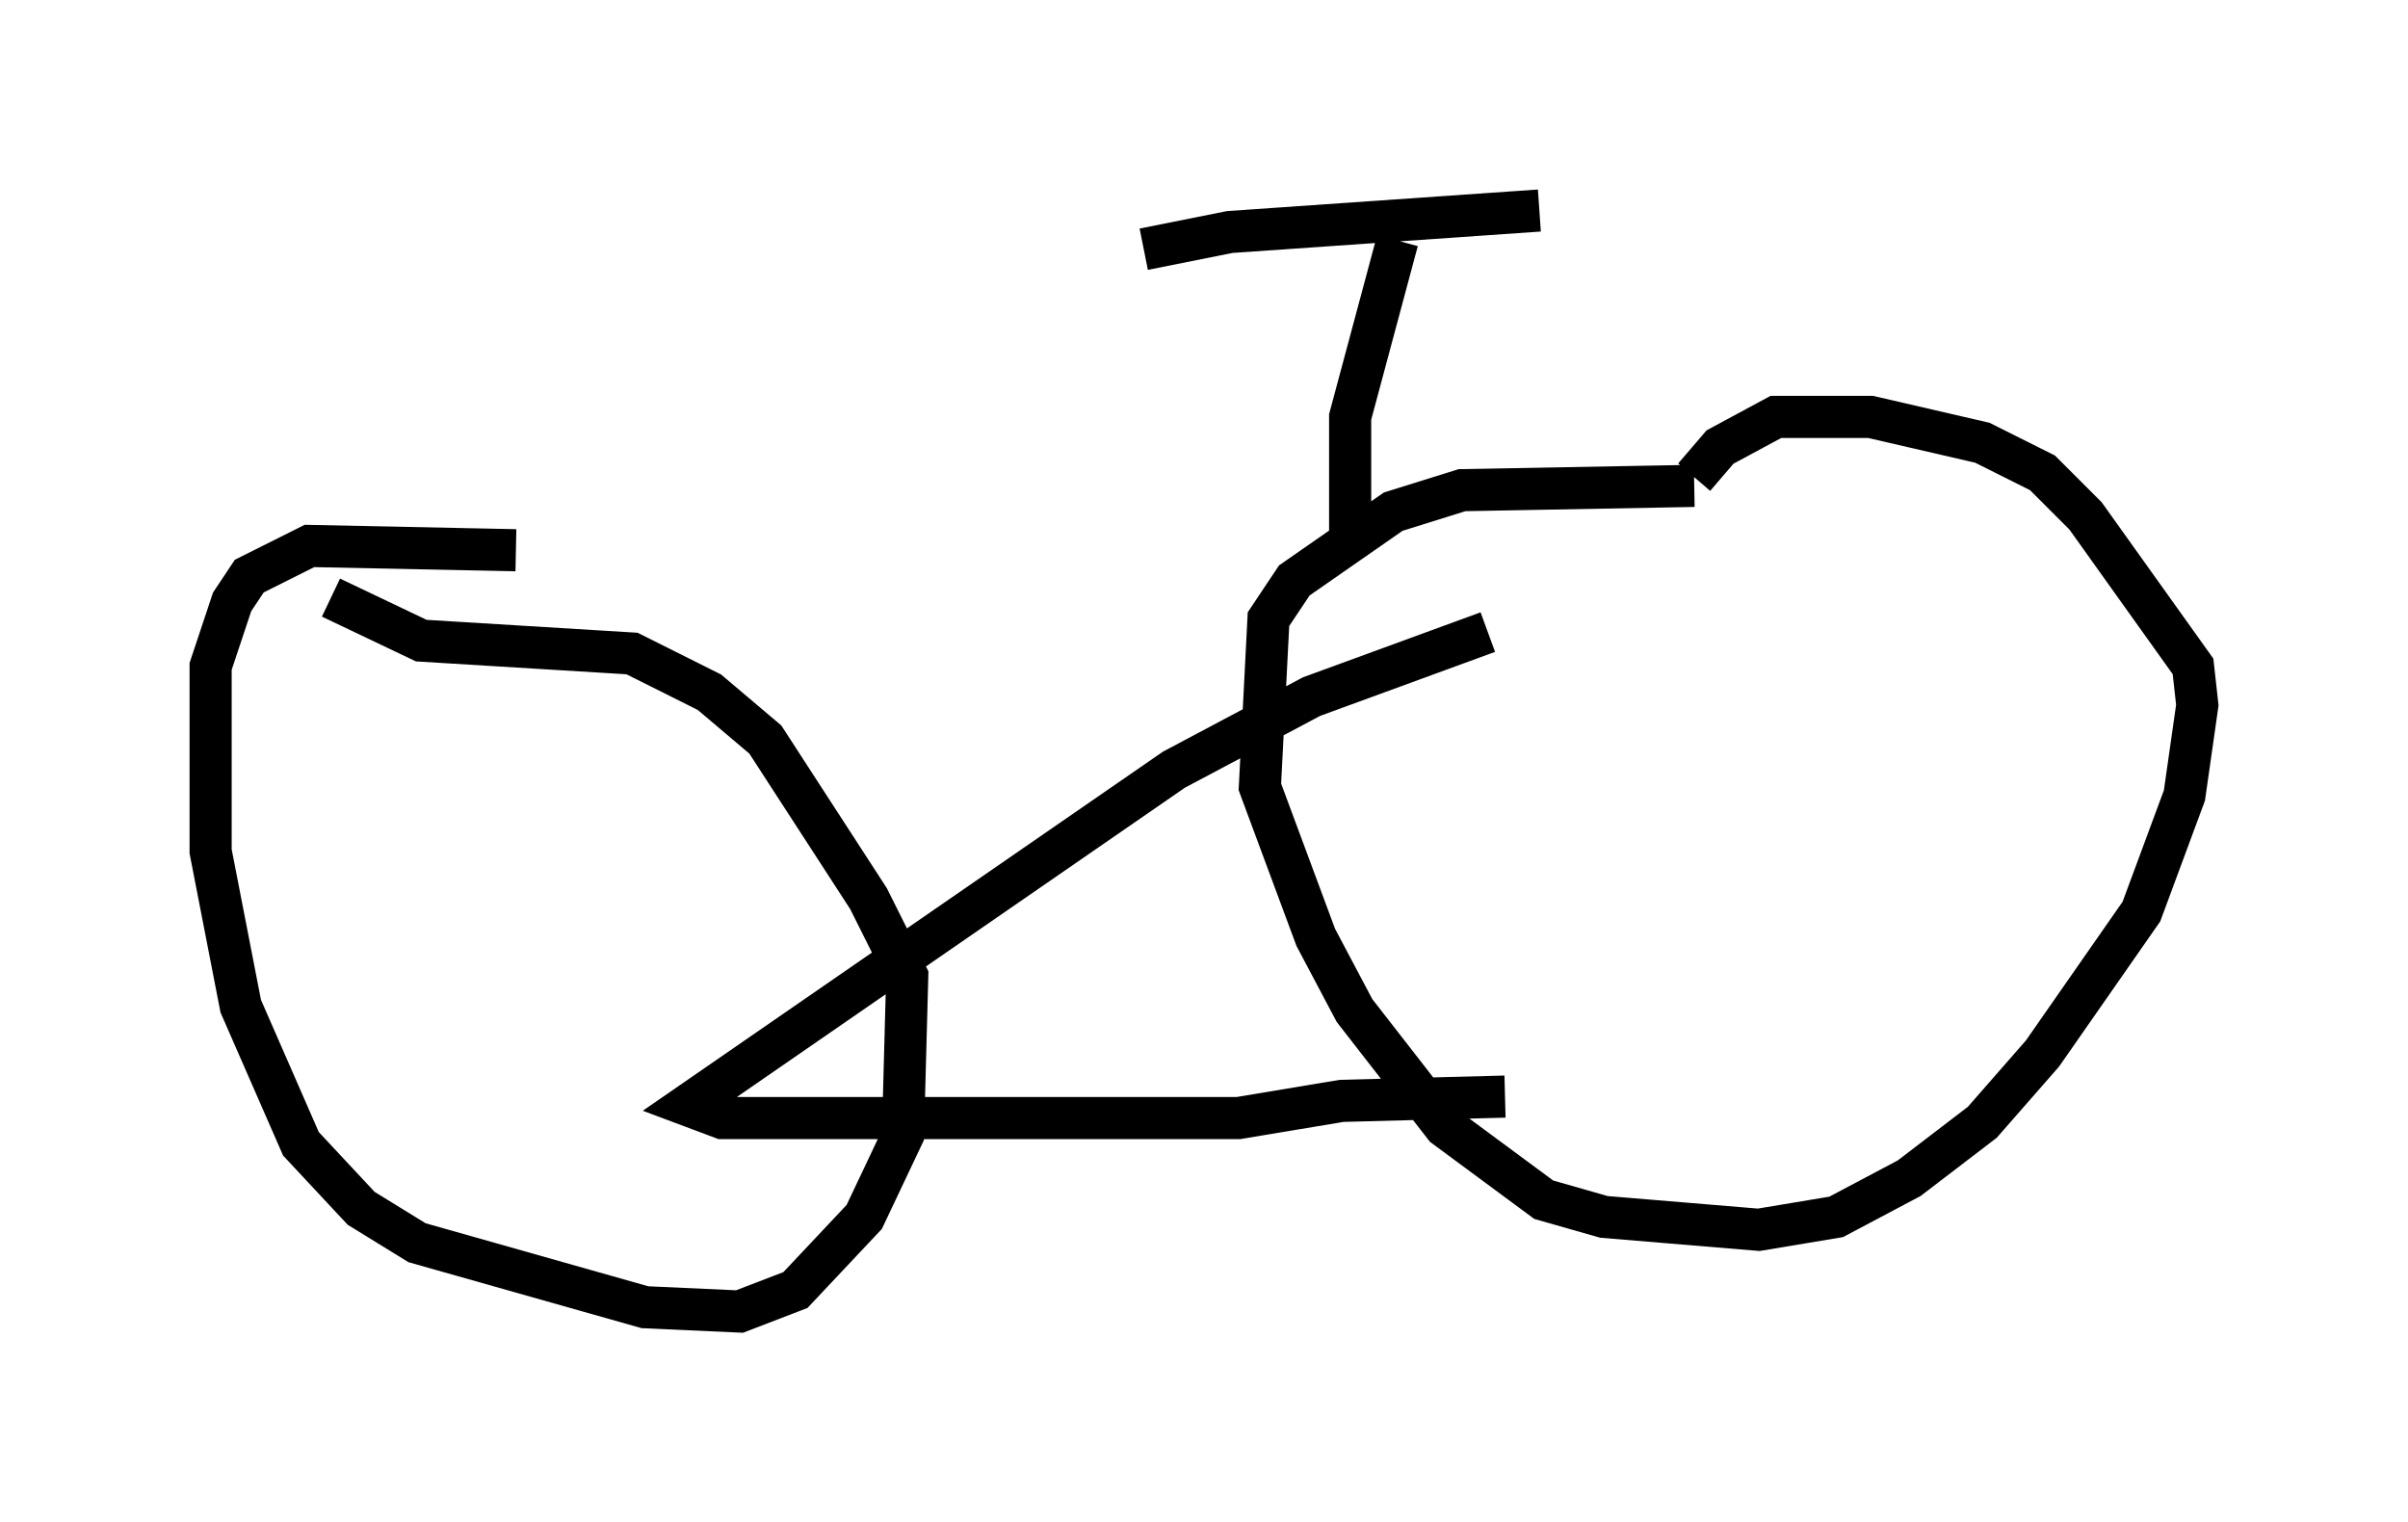 <?xml version="1.0" encoding="utf-8" ?>
<svg baseProfile="full" height="36.134" version="1.1" width="57.163" xmlns="http://www.w3.org/2000/svg" xmlns:ev="http://www.w3.org/2001/xml-events" xmlns:xlink="http://www.w3.org/1999/xlink"><defs /><rect fill="white" height="36.134" width="57.163" x="0" y="0" /><path d="M15.413, 15.004 m19.906, 0.0 l-4.185, 1.531 -3.267, 1.735 l-11.536, 7.963 0.817, 0.306 l12.25, 0.0 2.45, -0.408 l3.879, -0.102 m4.492, -14.496 l-5.513, 0.102 -1.633, 0.51 l-2.348, 1.633 -0.613, 0.919 l-0.204, 3.981 1.327, 3.573 l0.919, 1.735 2.144, 2.756 l2.348, 1.735 1.429, 0.408 l3.675, 0.306 1.838, -0.306 l1.735, -0.919 1.735, -1.327 l1.429, -1.633 2.348, -3.369 l1.021, -2.756 0.306, -2.144 l-0.102, -0.919 -2.552, -3.573 l-1.021, -1.021 -1.429, -0.715 l-2.654, -0.613 -2.246, 0.0 l-1.327, 0.715 -0.613, 0.715 m-27.971, 1.735 l-4.9, -0.102 -1.429, 0.715 l-0.408, 0.613 -0.51, 1.531 l0.0, 4.39 0.715, 3.675 l1.429, 3.267 1.429, 1.531 l1.327, 0.817 5.41, 1.531 l2.246, 0.102 1.327, -0.51 l1.633, -1.735 0.919, -1.94 l0.102, -3.777 -0.919, -1.838 l-2.45, -3.777 -1.327, -1.123 l-1.838, -0.919 -5.002, -0.306 l-2.144, -1.021 m24.194, -1.225 l0.0, -3.063 1.123, -4.185 m3.369, -0.715 l-7.35, 0.51 -2.042, 0.408 " fill="none" stroke="black" stroke-width="1" /></svg>